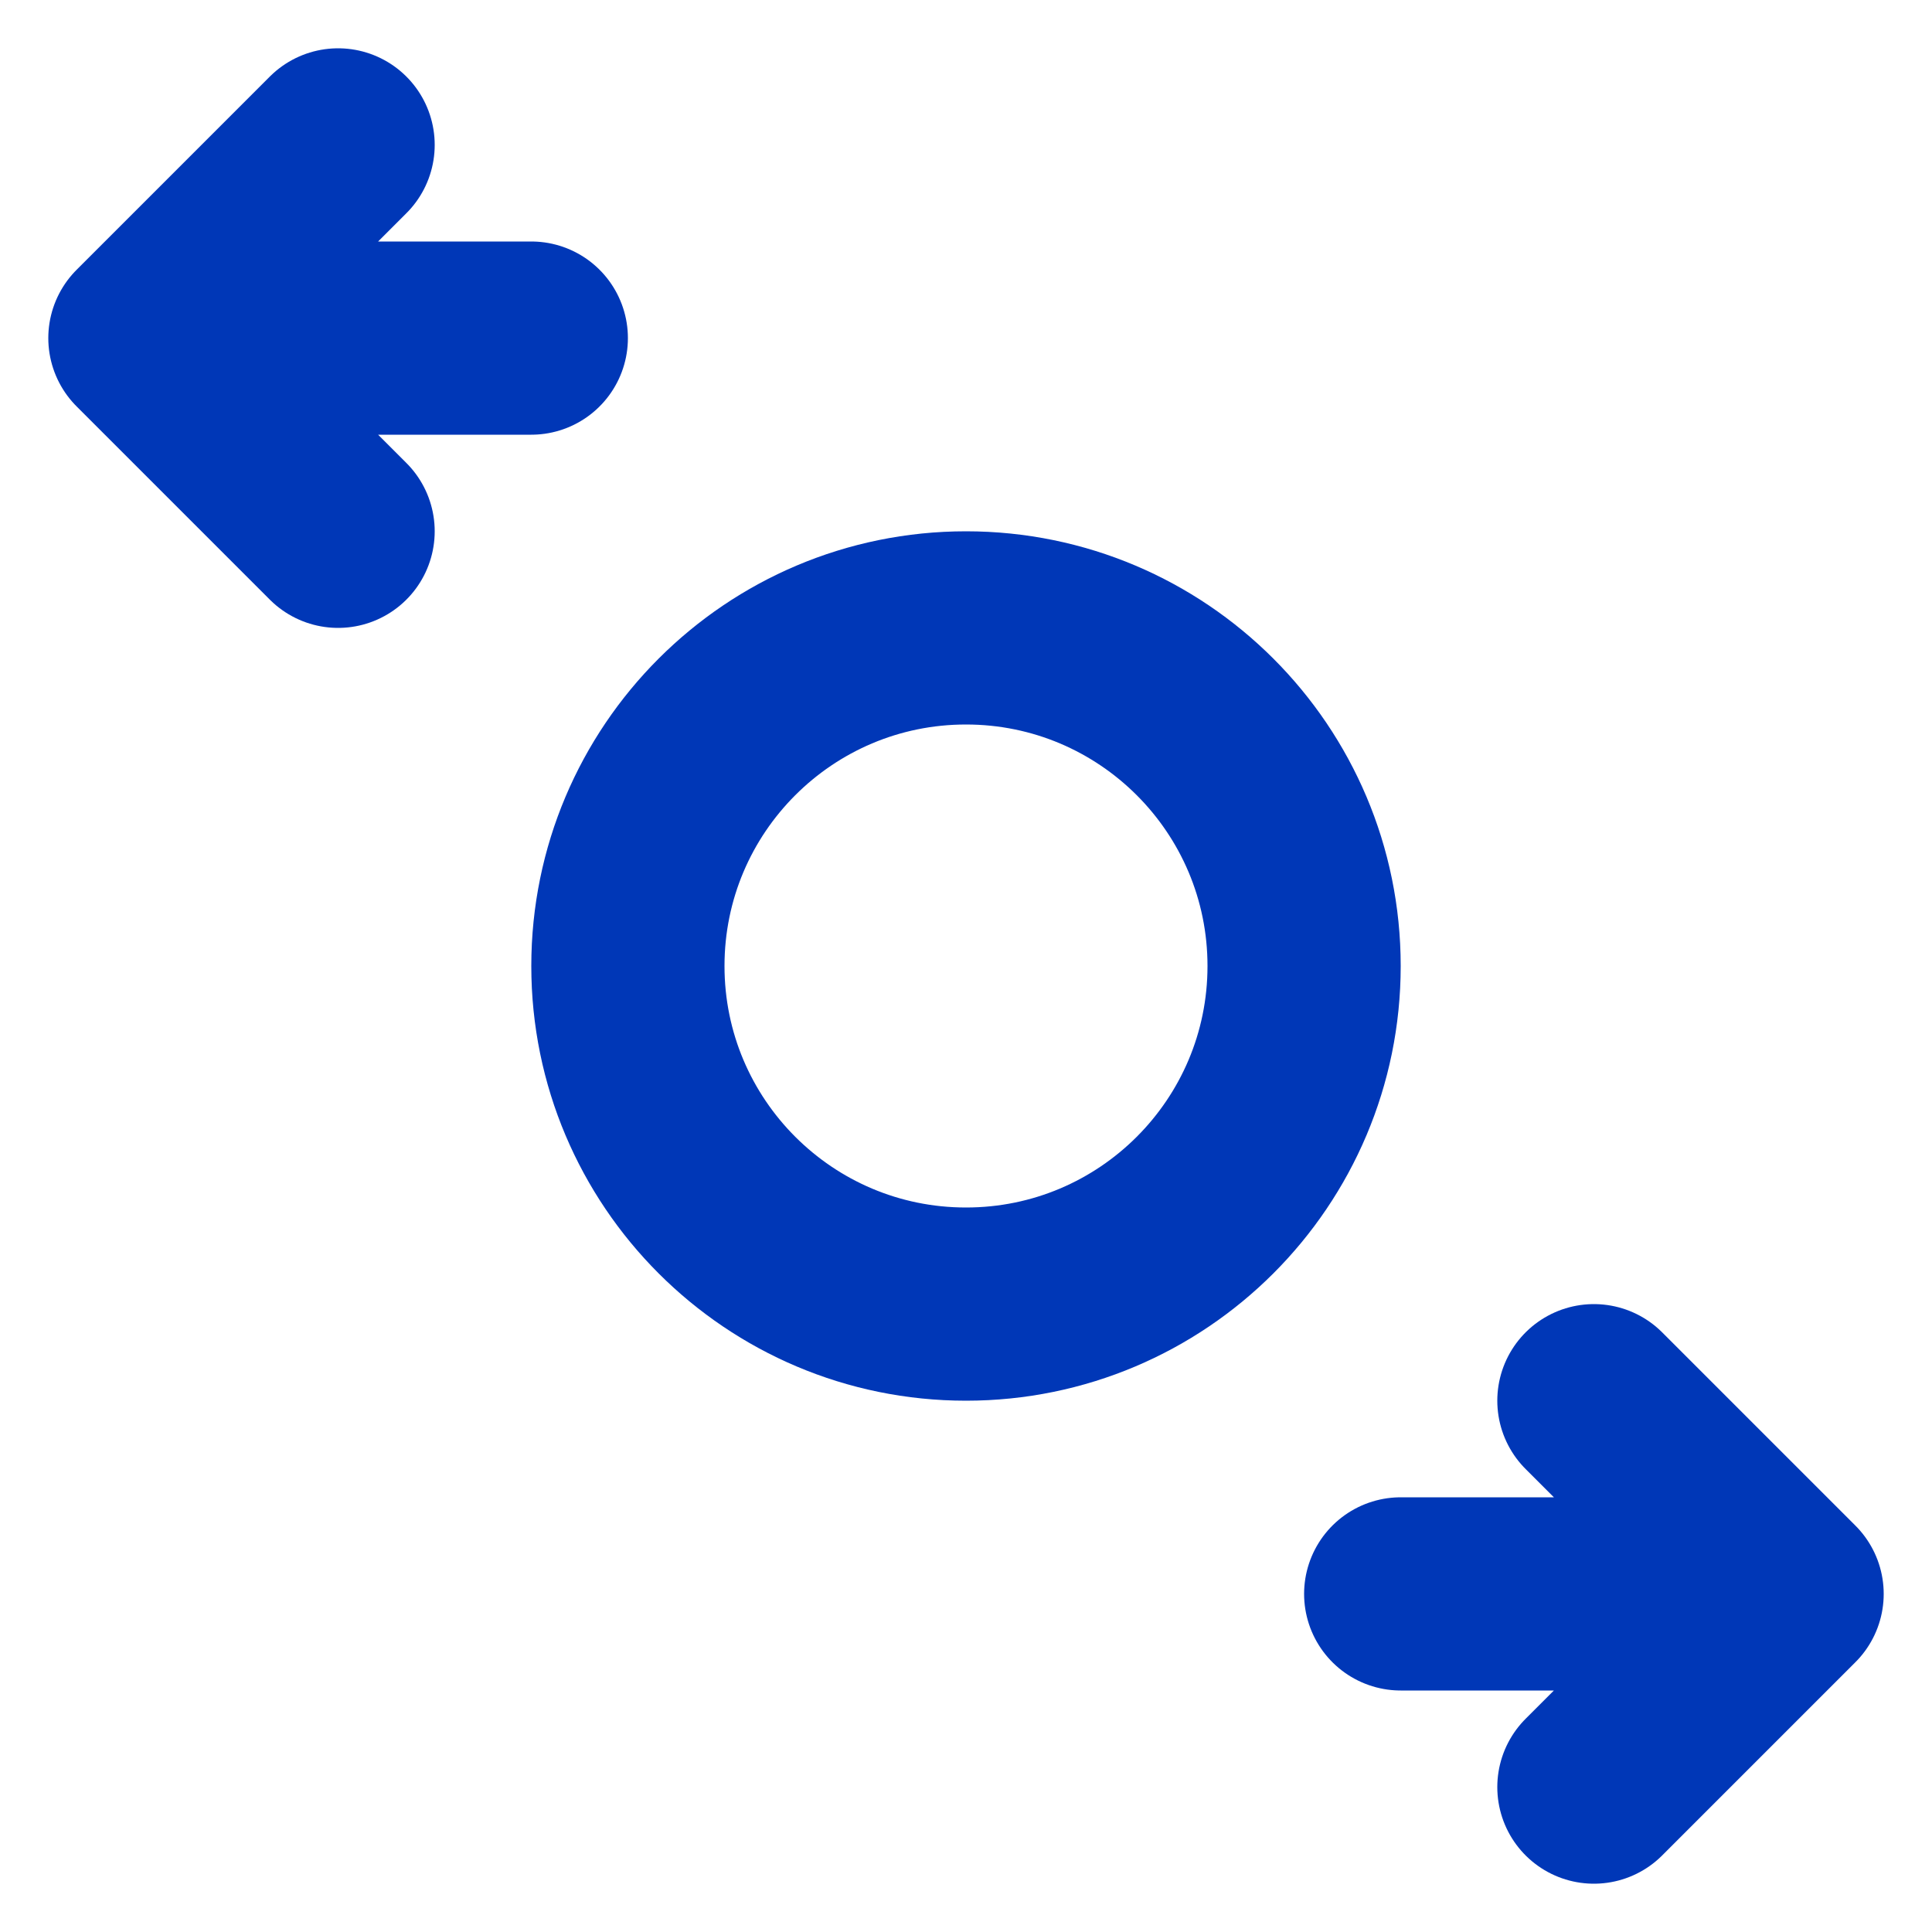 <svg width="20" height="20" viewBox="0 0 20 20" fill="none" xmlns="http://www.w3.org/2000/svg">
<path d="M3.5 1.5L1.5 3.5M1.5 3.5L3.5 5.5M1.5 3.5H5.5" stroke="#0037B7" stroke-width="2" stroke-linecap="round" stroke-linejoin="round"/>
<path d="M16.5 14.5L18.5 16.5M18.5 16.5L16.5 18.5M18.5 16.5H14.5" stroke="#0037B7" stroke-width="2" stroke-linecap="round" stroke-linejoin="round"/>
<path d="M10 13.5C11.933 13.5 13.5 11.933 13.5 10C13.5 8.067 11.933 6.5 10 6.5C8.067 6.5 6.5 8.067 6.5 10C6.5 11.933 8.067 13.5 10 13.5Z" stroke="#0037B7" stroke-width="2" stroke-linecap="round" stroke-linejoin="round"/>
</svg>
